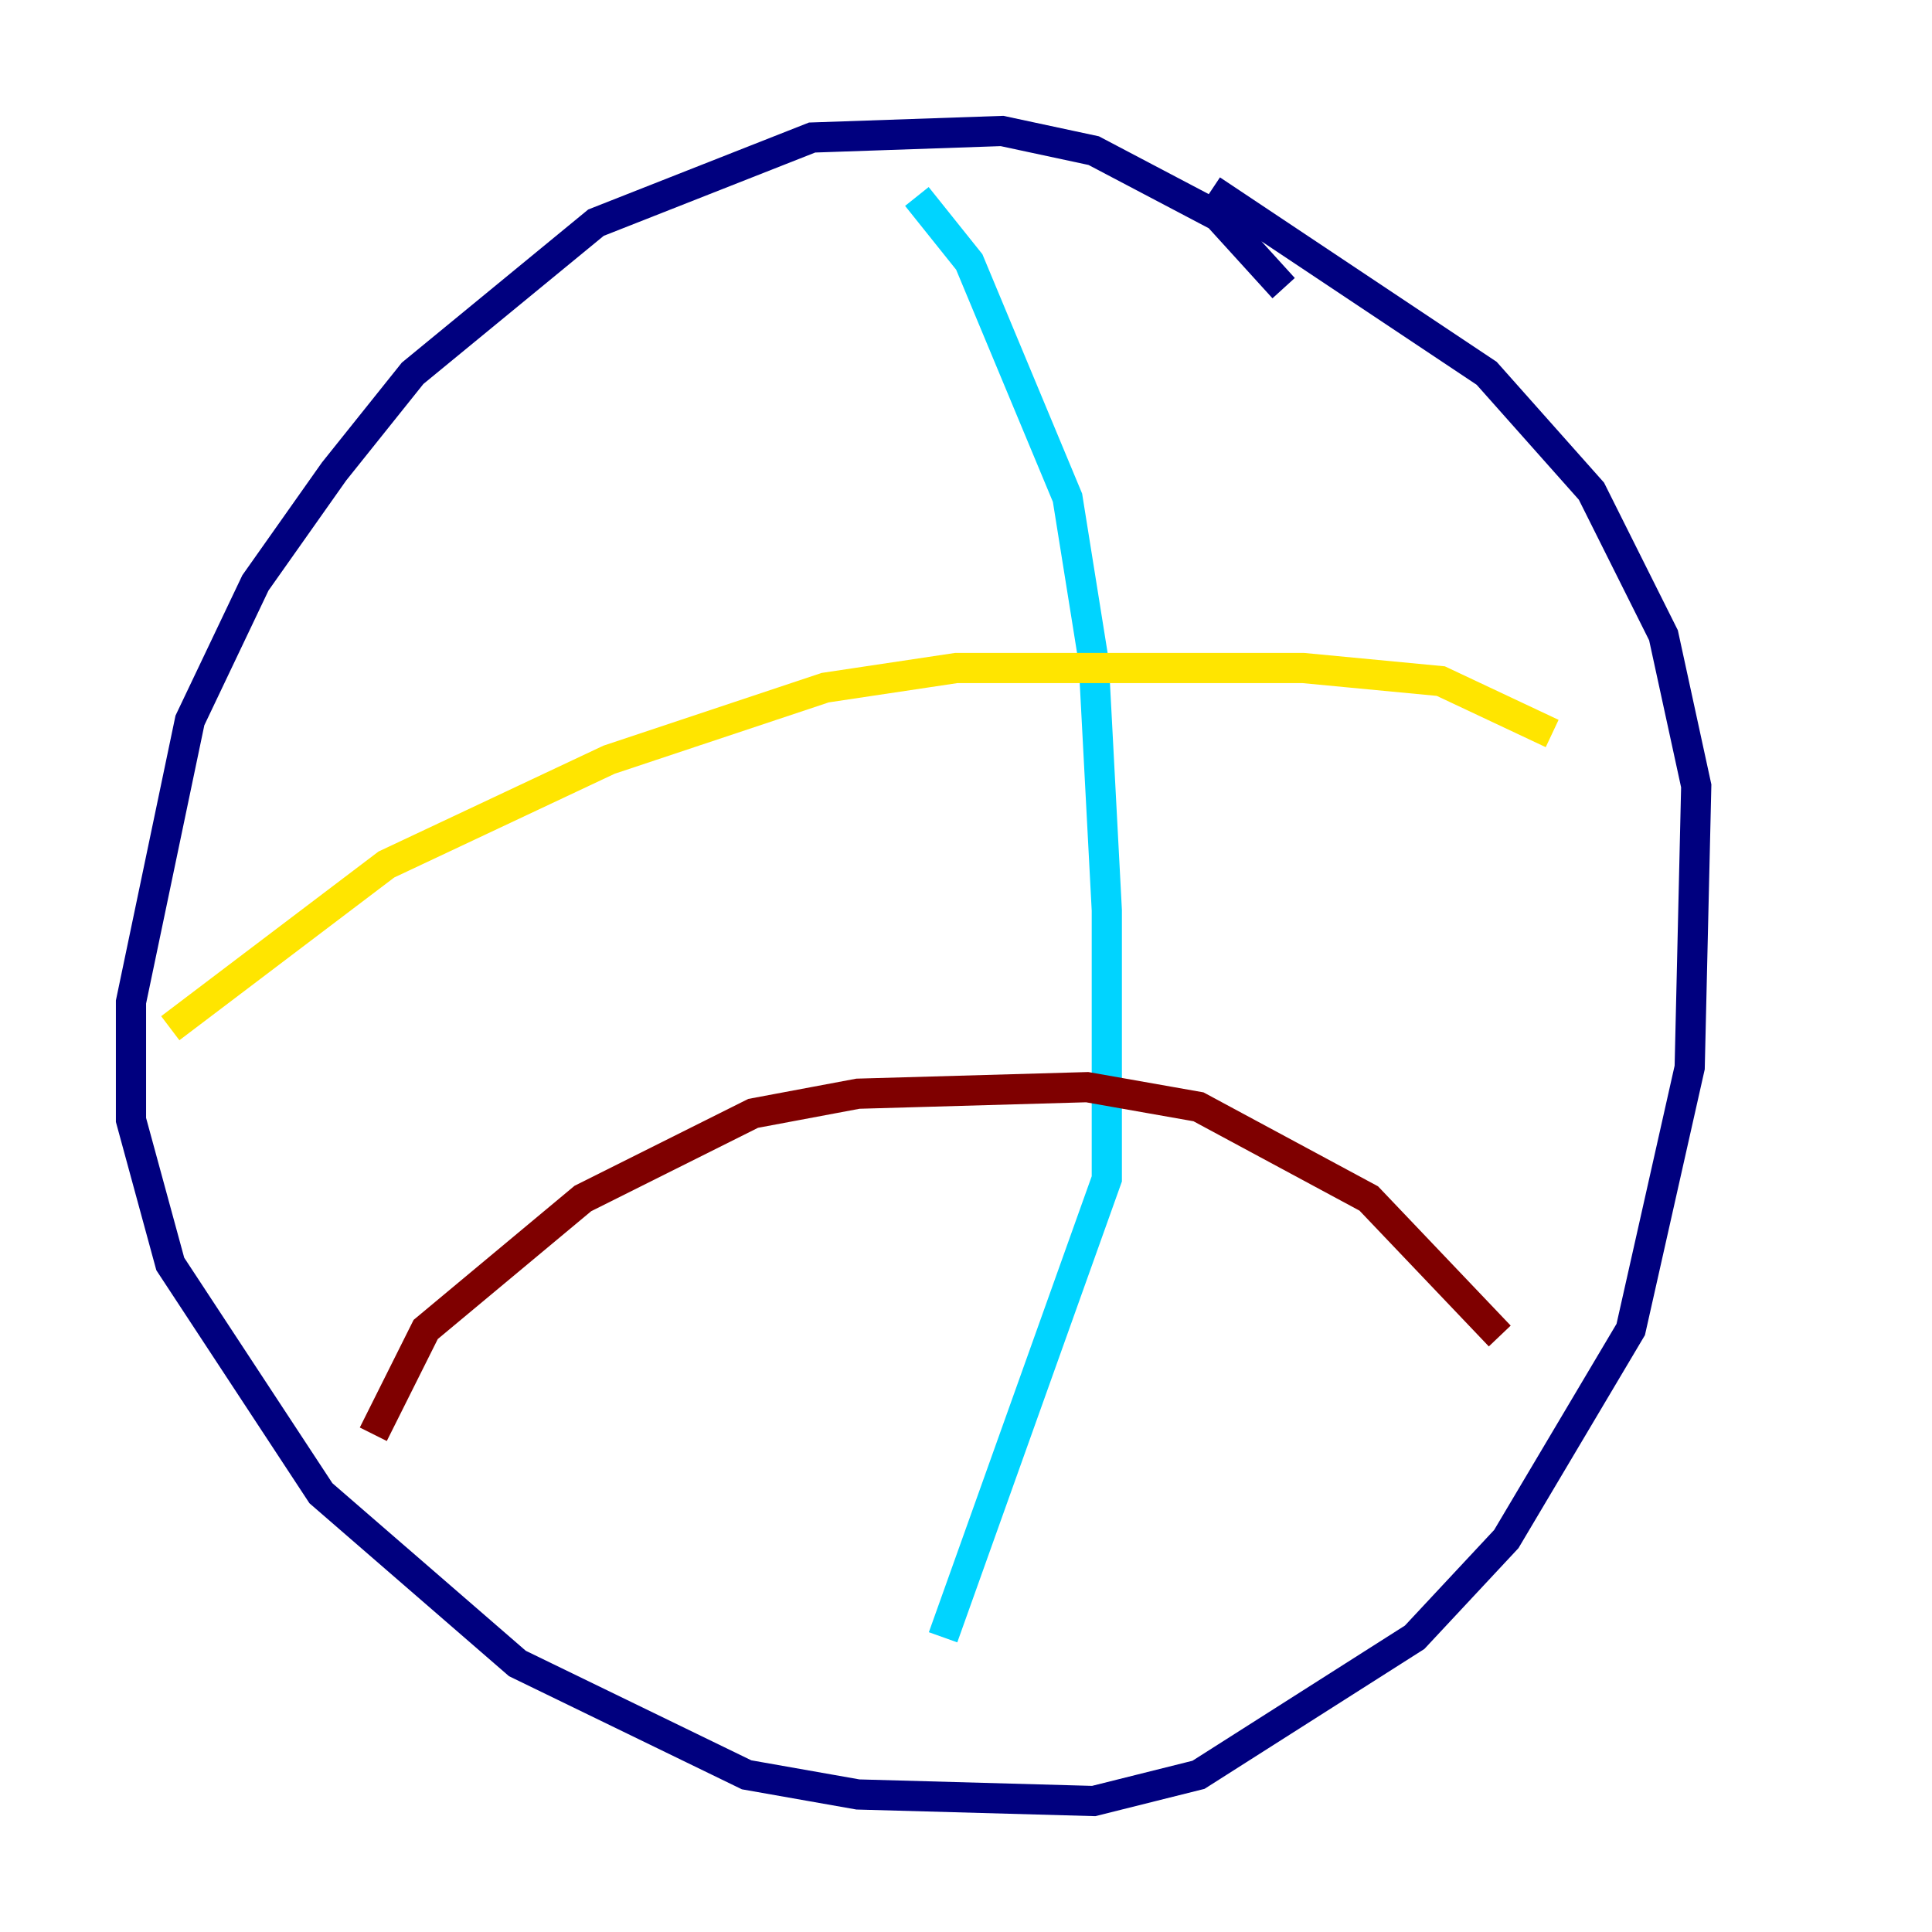 <?xml version="1.0" encoding="utf-8" ?>
<svg baseProfile="tiny" height="128" version="1.2" viewBox="0,0,128,128" width="128" xmlns="http://www.w3.org/2000/svg" xmlns:ev="http://www.w3.org/2001/xml-events" xmlns:xlink="http://www.w3.org/1999/xlink"><defs /><polyline fill="none" points="85.044,19.091 80.705,14.319 72.461,9.98 66.386,8.678 53.803,9.112 39.485,14.752 27.336,24.732 22.129,31.241 16.922,38.617 12.583,47.729 8.678,66.386 8.678,74.197 11.281,83.742 21.261,98.929 34.278,110.21 49.464,117.586 56.841,118.888 72.461,119.322 79.403,117.586 93.722,108.475 99.797,101.966 108.041,88.081 111.946,70.725 112.38,52.068 110.21,42.088 105.437,32.542 98.495,24.732 80.271,12.583" stroke="#00007f" stroke-width="2" /><polyline fill="none" points="60.746,13.017 64.217,17.356 70.725,32.976 72.461,43.824 73.329,60.312 73.329,78.102 62.481,108.475" stroke="#00d4ff" stroke-width="2" /><polyline fill="none" points="102.834,48.597 95.458,45.125 86.346,44.258 63.349,44.258 54.671,45.559 40.352,50.332 25.6,57.275 11.281,68.122" stroke="#ffe500" stroke-width="2" /><polyline fill="none" points="24.732,95.024 28.203,88.081 38.617,79.403 49.898,73.763 56.841,72.461 72.027,72.027 79.403,73.329 90.685,79.403 99.363,88.515" stroke="#7f0000" stroke-width="2" /></svg>
